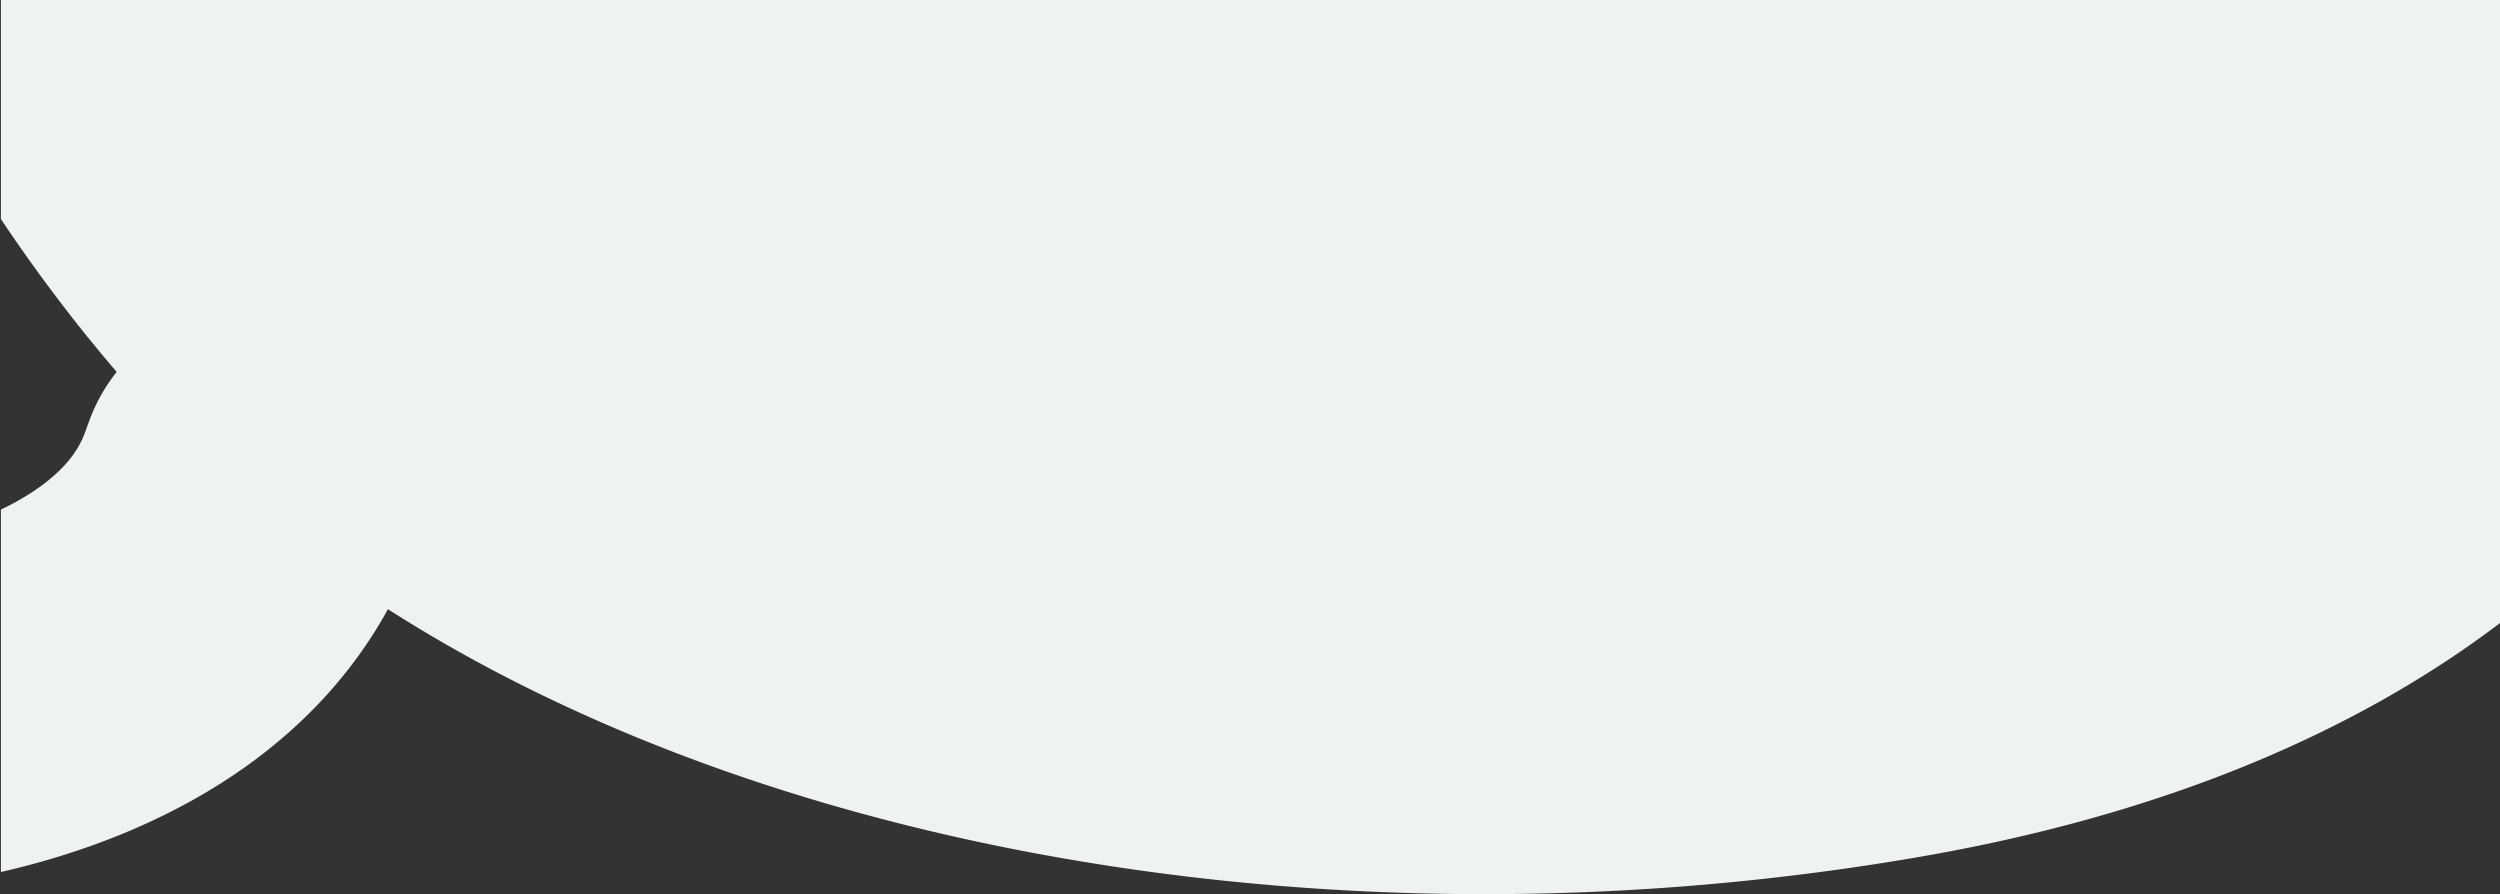 <svg xmlns="http://www.w3.org/2000/svg" width="1365.5" height="488.377" viewBox="0 0 1365.5 488.377">
  <rect x="0" y="0" width="1365.5" height="488.377" fill="#333333" stroke="none"/>
  <g id="posts-single-bg" transform="translate(49 3226.5)">
    <path id="Intersección_7" data-name="Intersección 7" d="M204.552,278.826l.572-.276c3.084-1.5,6.077-3.027,8.873-4.622s5.478-3.212,7.991-4.858c2.488-1.657,4.82-3.334,7-5.009s4.127-3.381,5.963-5.056q.661-.637,1.341-1.255c.416-.425.827-.846,1.25-1.26.441-.408.8-.84,1.2-1.252s.8-.821,1.142-1.244a57.564,57.564,0,0,0,3.965-4.918,49.724,49.724,0,0,0,3.137-4.858c.22-.41.458-.81.69-1.211.2-.417.4-.826.62-1.232.236-.4.4-.827.591-1.239l.3-.617c.049-.1.1-.2.151-.309l.124-.32c.168-.428.347-.848.537-1.264a6.73,6.73,0,0,0,.244-.649l.241-.65.257-.644c.081-.218.139-.449.214-.672q.215-.672.461-1.334l1.575-4.225a95.65,95.65,0,0,1,179.688,65.624q-1.1,3.071-2.228,6.129c-.381,1.02-.747,2.04-1.147,3.055l-1.229,3.033-1.246,3.027c-.425,1.005-.823,2.019-1.282,3.012q-1.342,2.993-2.715,5.971l-.689,1.489-.725,1.471-1.466,2.935c-.987,1.952-1.958,3.913-3.023,5.82q-1.57,2.878-3.17,5.738c-1.1,1.883-2.221,3.751-3.345,5.618a241.133,241.133,0,0,1-14.663,21.392,248.9,248.9,0,0,1-16.441,19.36c-1.42,1.551-2.876,3.02-4.332,4.5s-2.912,2.968-4.4,4.37c-1.483,1.42-2.97,2.839-4.465,4.243l-4.531,4.079c-6.076,5.344-12.28,10.384-18.572,15.051s-12.663,9-19.076,13.055c-6.414,4.029-12.869,7.762-19.341,11.251s-12.959,6.68-19.45,9.673-12.984,5.756-19.471,8.294c-12.977,5.09-25.934,9.409-38.88,13.07q-11.113,3.137-22.235,5.677Z" transform="translate(-253.052 -3227)" fill="#eff2f3" stroke="rgba(0,0,0,0)" stroke-miterlimit="10" stroke-width="1"/>
    <path id="Intersección_8" data-name="Intersección 8" d="M486.447,1230.514c-51.065-40.044-107.222-100.593-156.332-174.088V936.759h1365v340.3c-79.235,60.108-184.538,104.834-317.257,127.761a1398.638,1398.638,0,0,1-237.642,20.32C886.758,1425.128,646.491,1356.015,486.447,1230.514Z" transform="translate(-378.615 -4163.258)" fill="#eff2f3"/>
  </g>
</svg>
